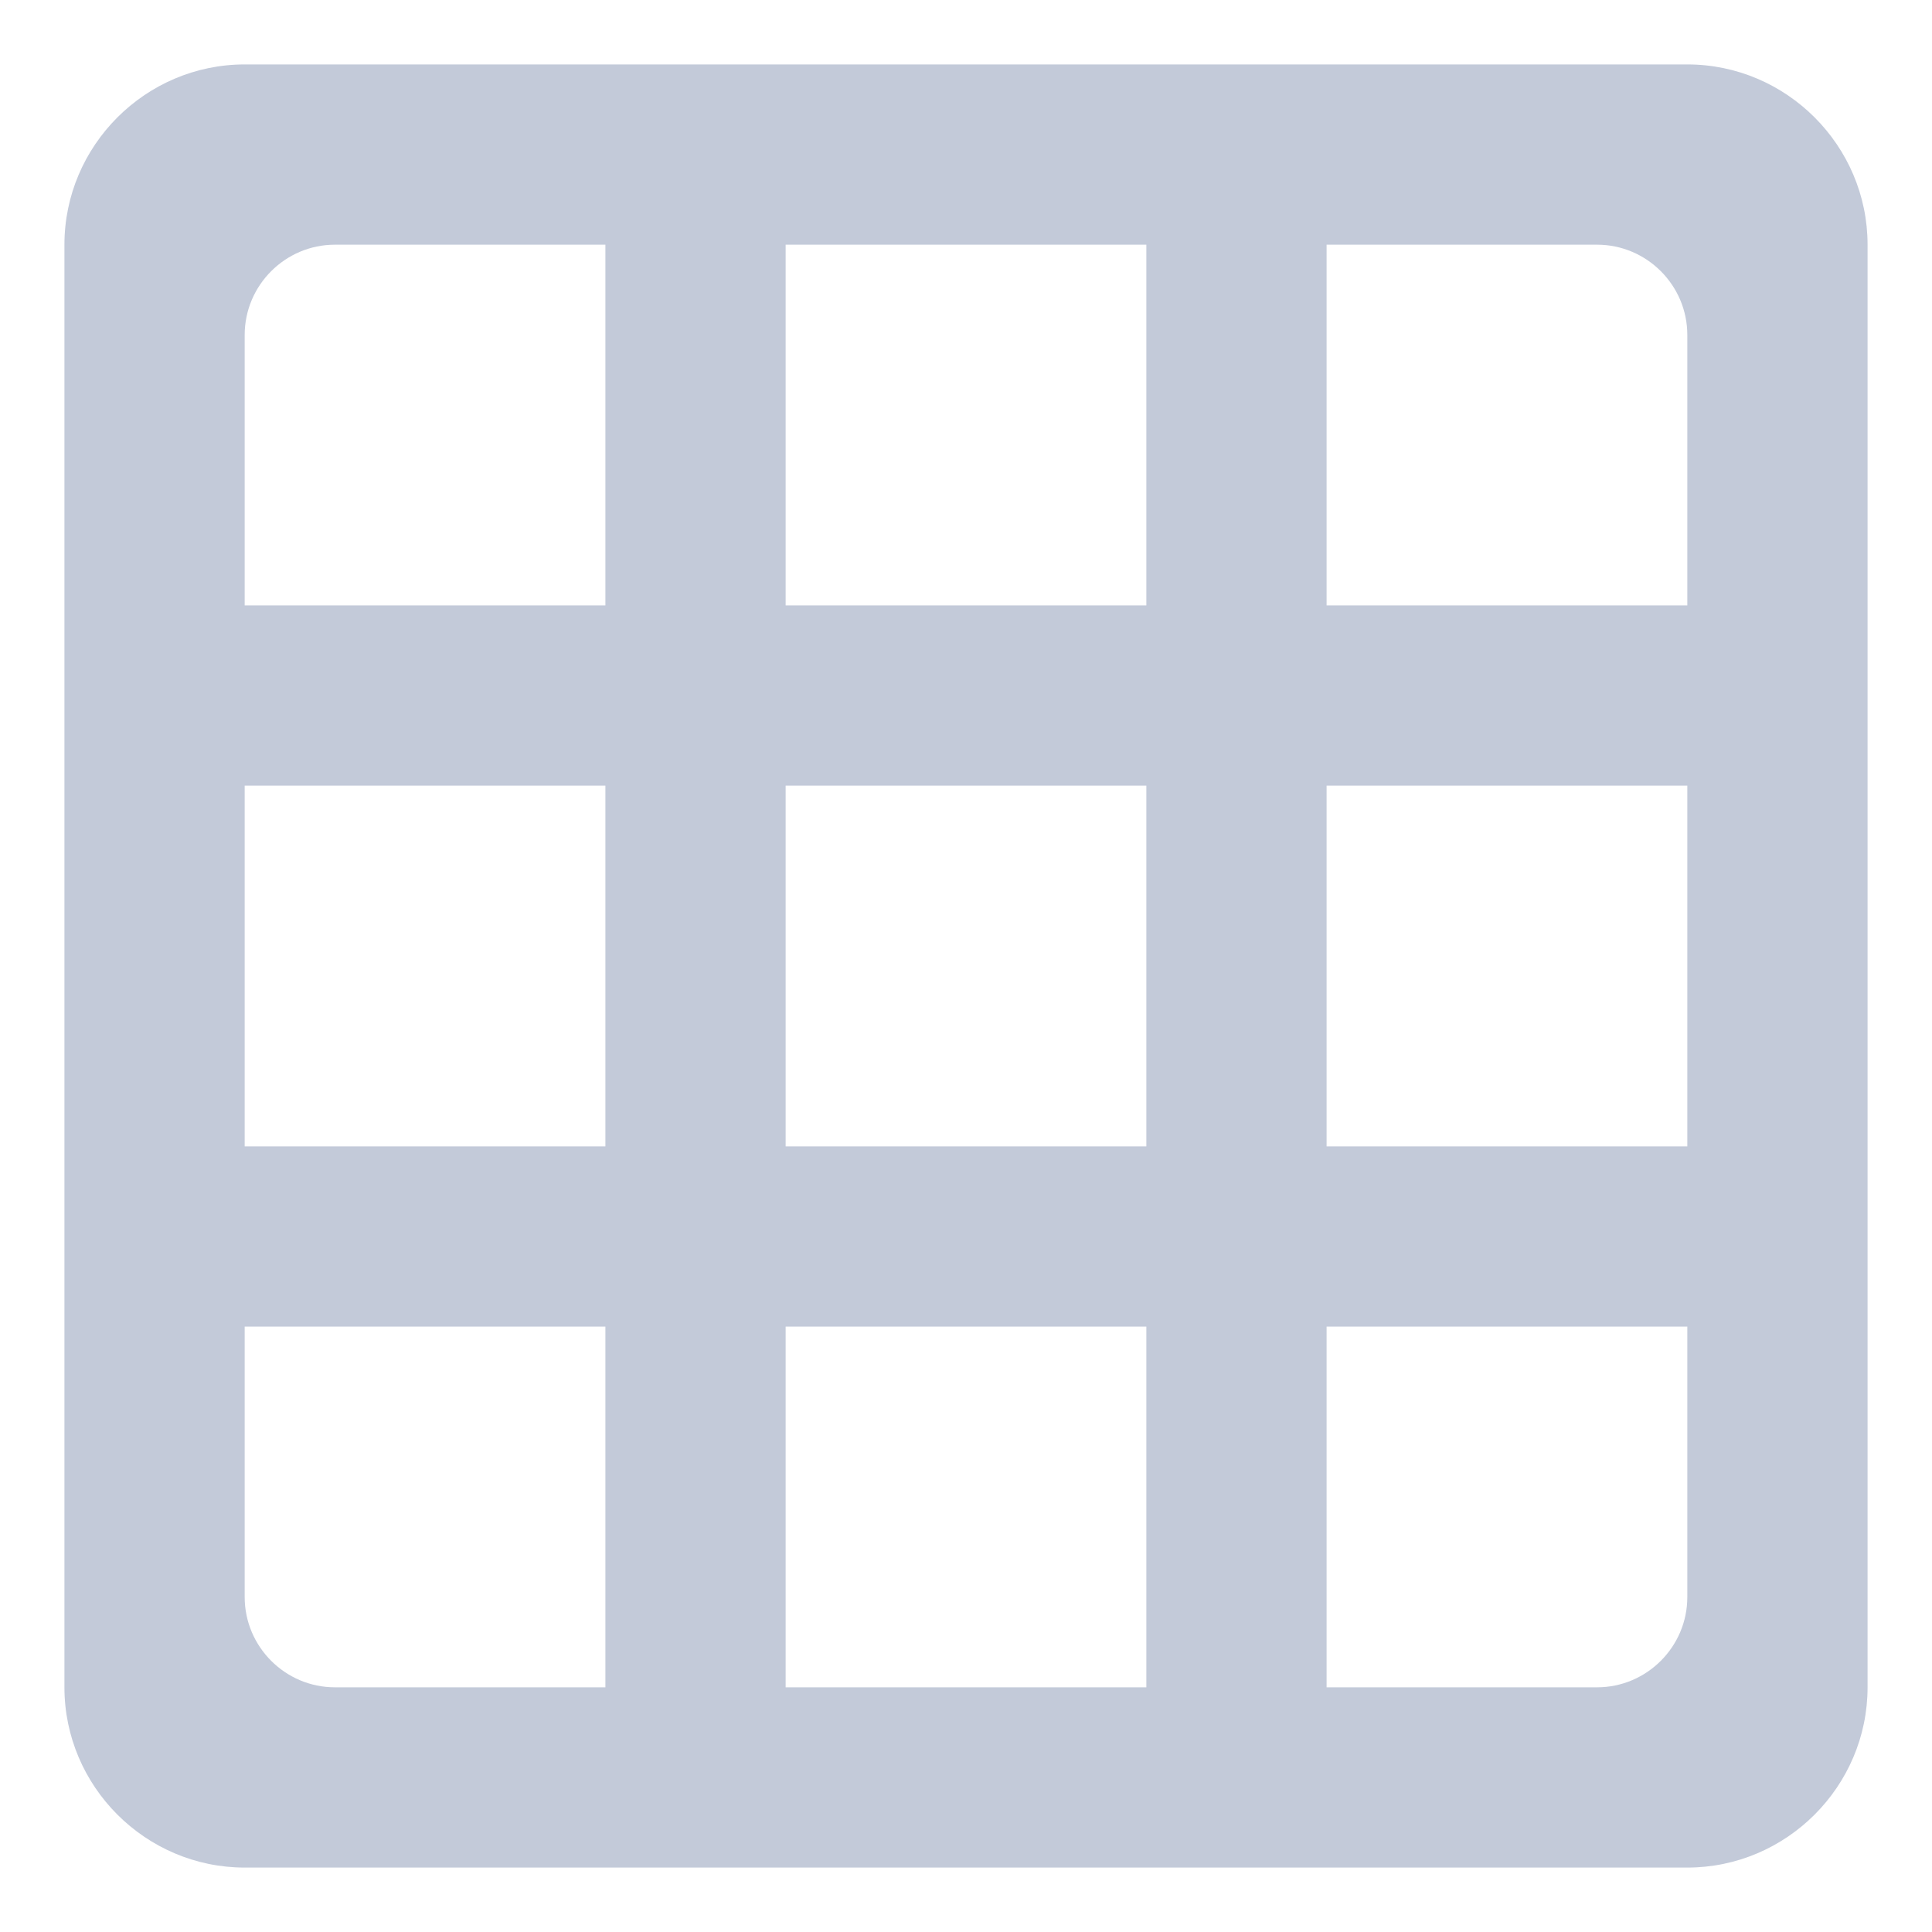 <?xml version="1.0" encoding="UTF-8" standalone="no"?><svg width='20' height='20' viewBox='0 0 20 20' fill='none' xmlns='http://www.w3.org/2000/svg'>
<path fill-rule='evenodd' clip-rule='evenodd' d='M17.467 0.667H2.533C1.507 0.667 0.667 1.507 0.667 2.533V17.467C0.667 18.493 1.507 19.333 2.533 19.333H17.467C18.493 19.333 19.333 18.493 19.333 17.467V2.533C19.333 1.507 18.493 0.667 17.467 0.667ZM6.267 17.467H3.467C2.953 17.467 2.533 17.047 2.533 16.533V13.733H6.267V17.467ZM6.267 11.867H2.533V8.133H6.267V11.867ZM6.267 6.267H2.533V3.467C2.533 2.953 2.953 2.533 3.467 2.533H6.267V6.267ZM11.867 17.467H8.133V13.733H11.867V17.467ZM11.867 11.867H8.133V8.133H11.867V11.867ZM11.867 6.267H8.133V2.533H11.867V6.267ZM16.533 17.467H13.733V13.733H17.467V16.533C17.467 17.047 17.047 17.467 16.533 17.467ZM17.467 11.867H13.733V8.133H17.467V11.867ZM17.467 6.267H13.733V2.533H16.533C17.047 2.533 17.467 2.953 17.467 3.467V6.267Z' fill='#C3CAD9'/>
</svg>

